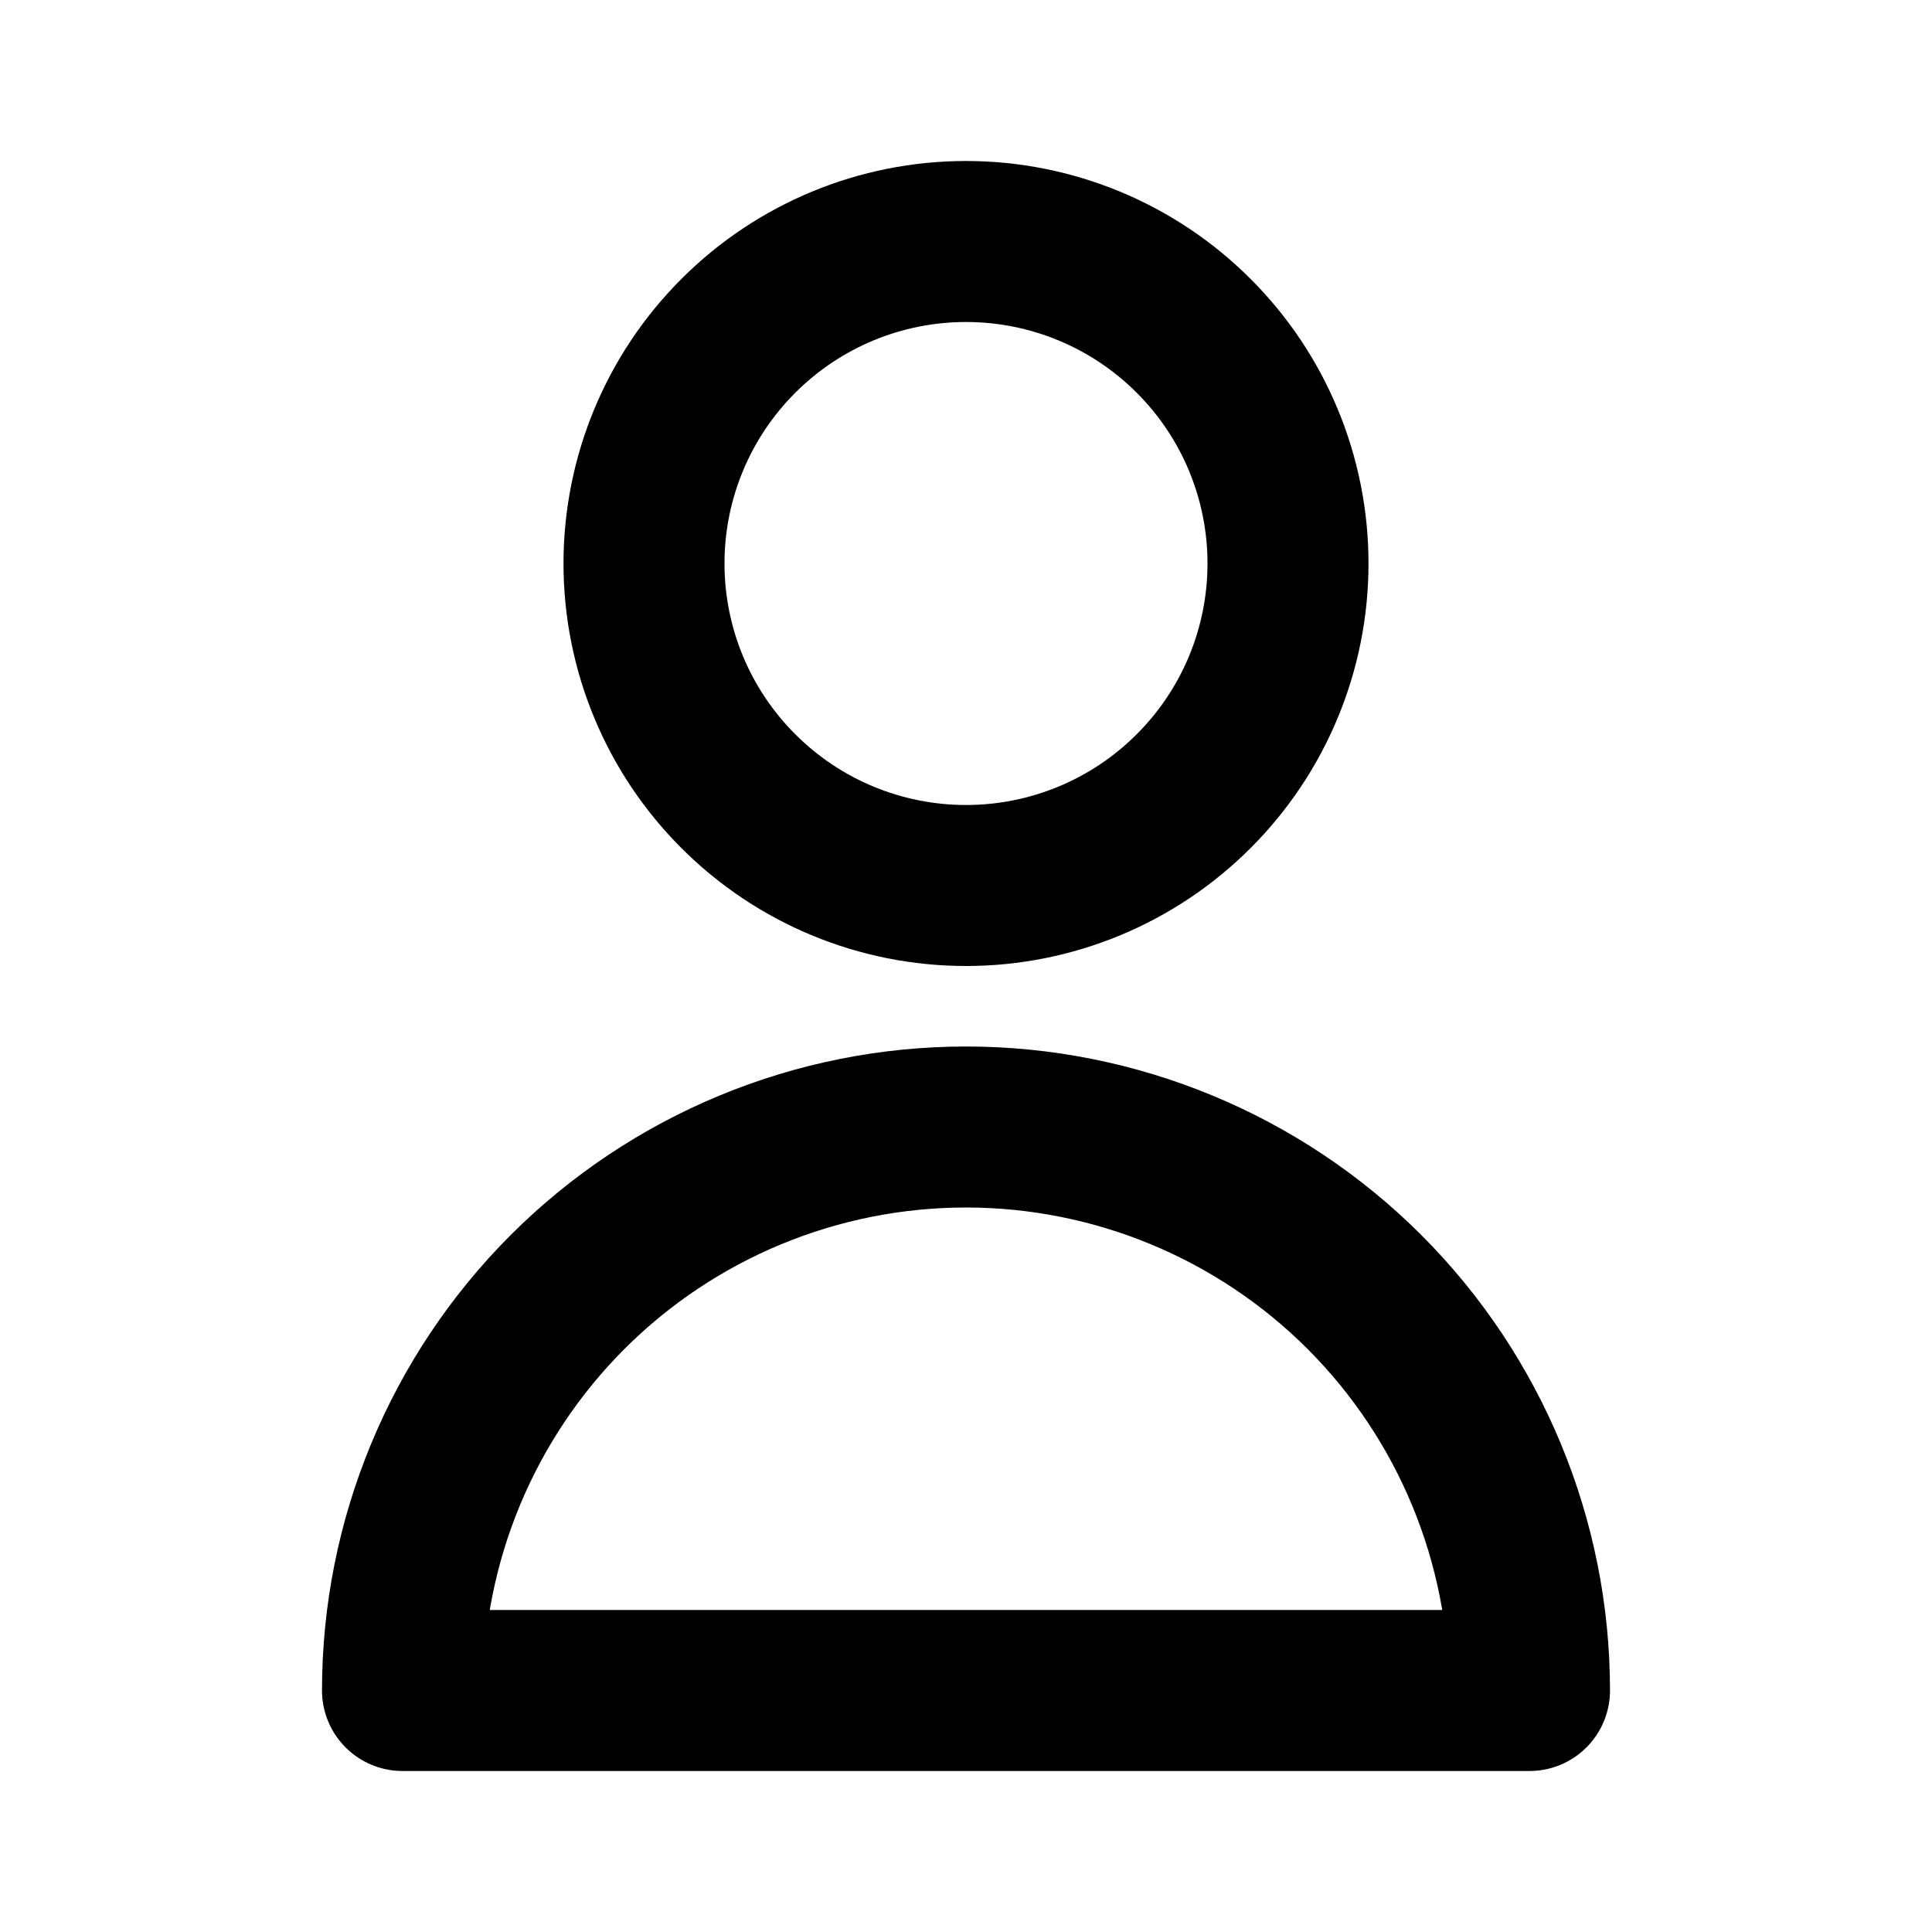 <svg xmlns="http://www.w3.org/2000/svg" fill="none" viewBox="0 0 24 24">
  <path stroke="#000" stroke-linecap="round" stroke-linejoin="round" stroke-width="2" d="M14.828 9.828C15.579 9.078 16 8.061 16 7s-.421-2.078-1.172-2.828C14.078 3.421 13.061 3 12 3s-2.078.421-2.828 1.172C8.421 4.922 8 5.939 8 7s.421 2.078 1.172 2.828C9.922 10.579 10.939 11 12 11s2.078-.421 2.828-1.172M7.05 16.05C8.363 14.738 10.143 14 12 14s3.637.738 4.95 2.05C18.262 17.363 19 19.143 19 21H5c0-1.857.738-3.637 2.05-4.95"/>
</svg>

